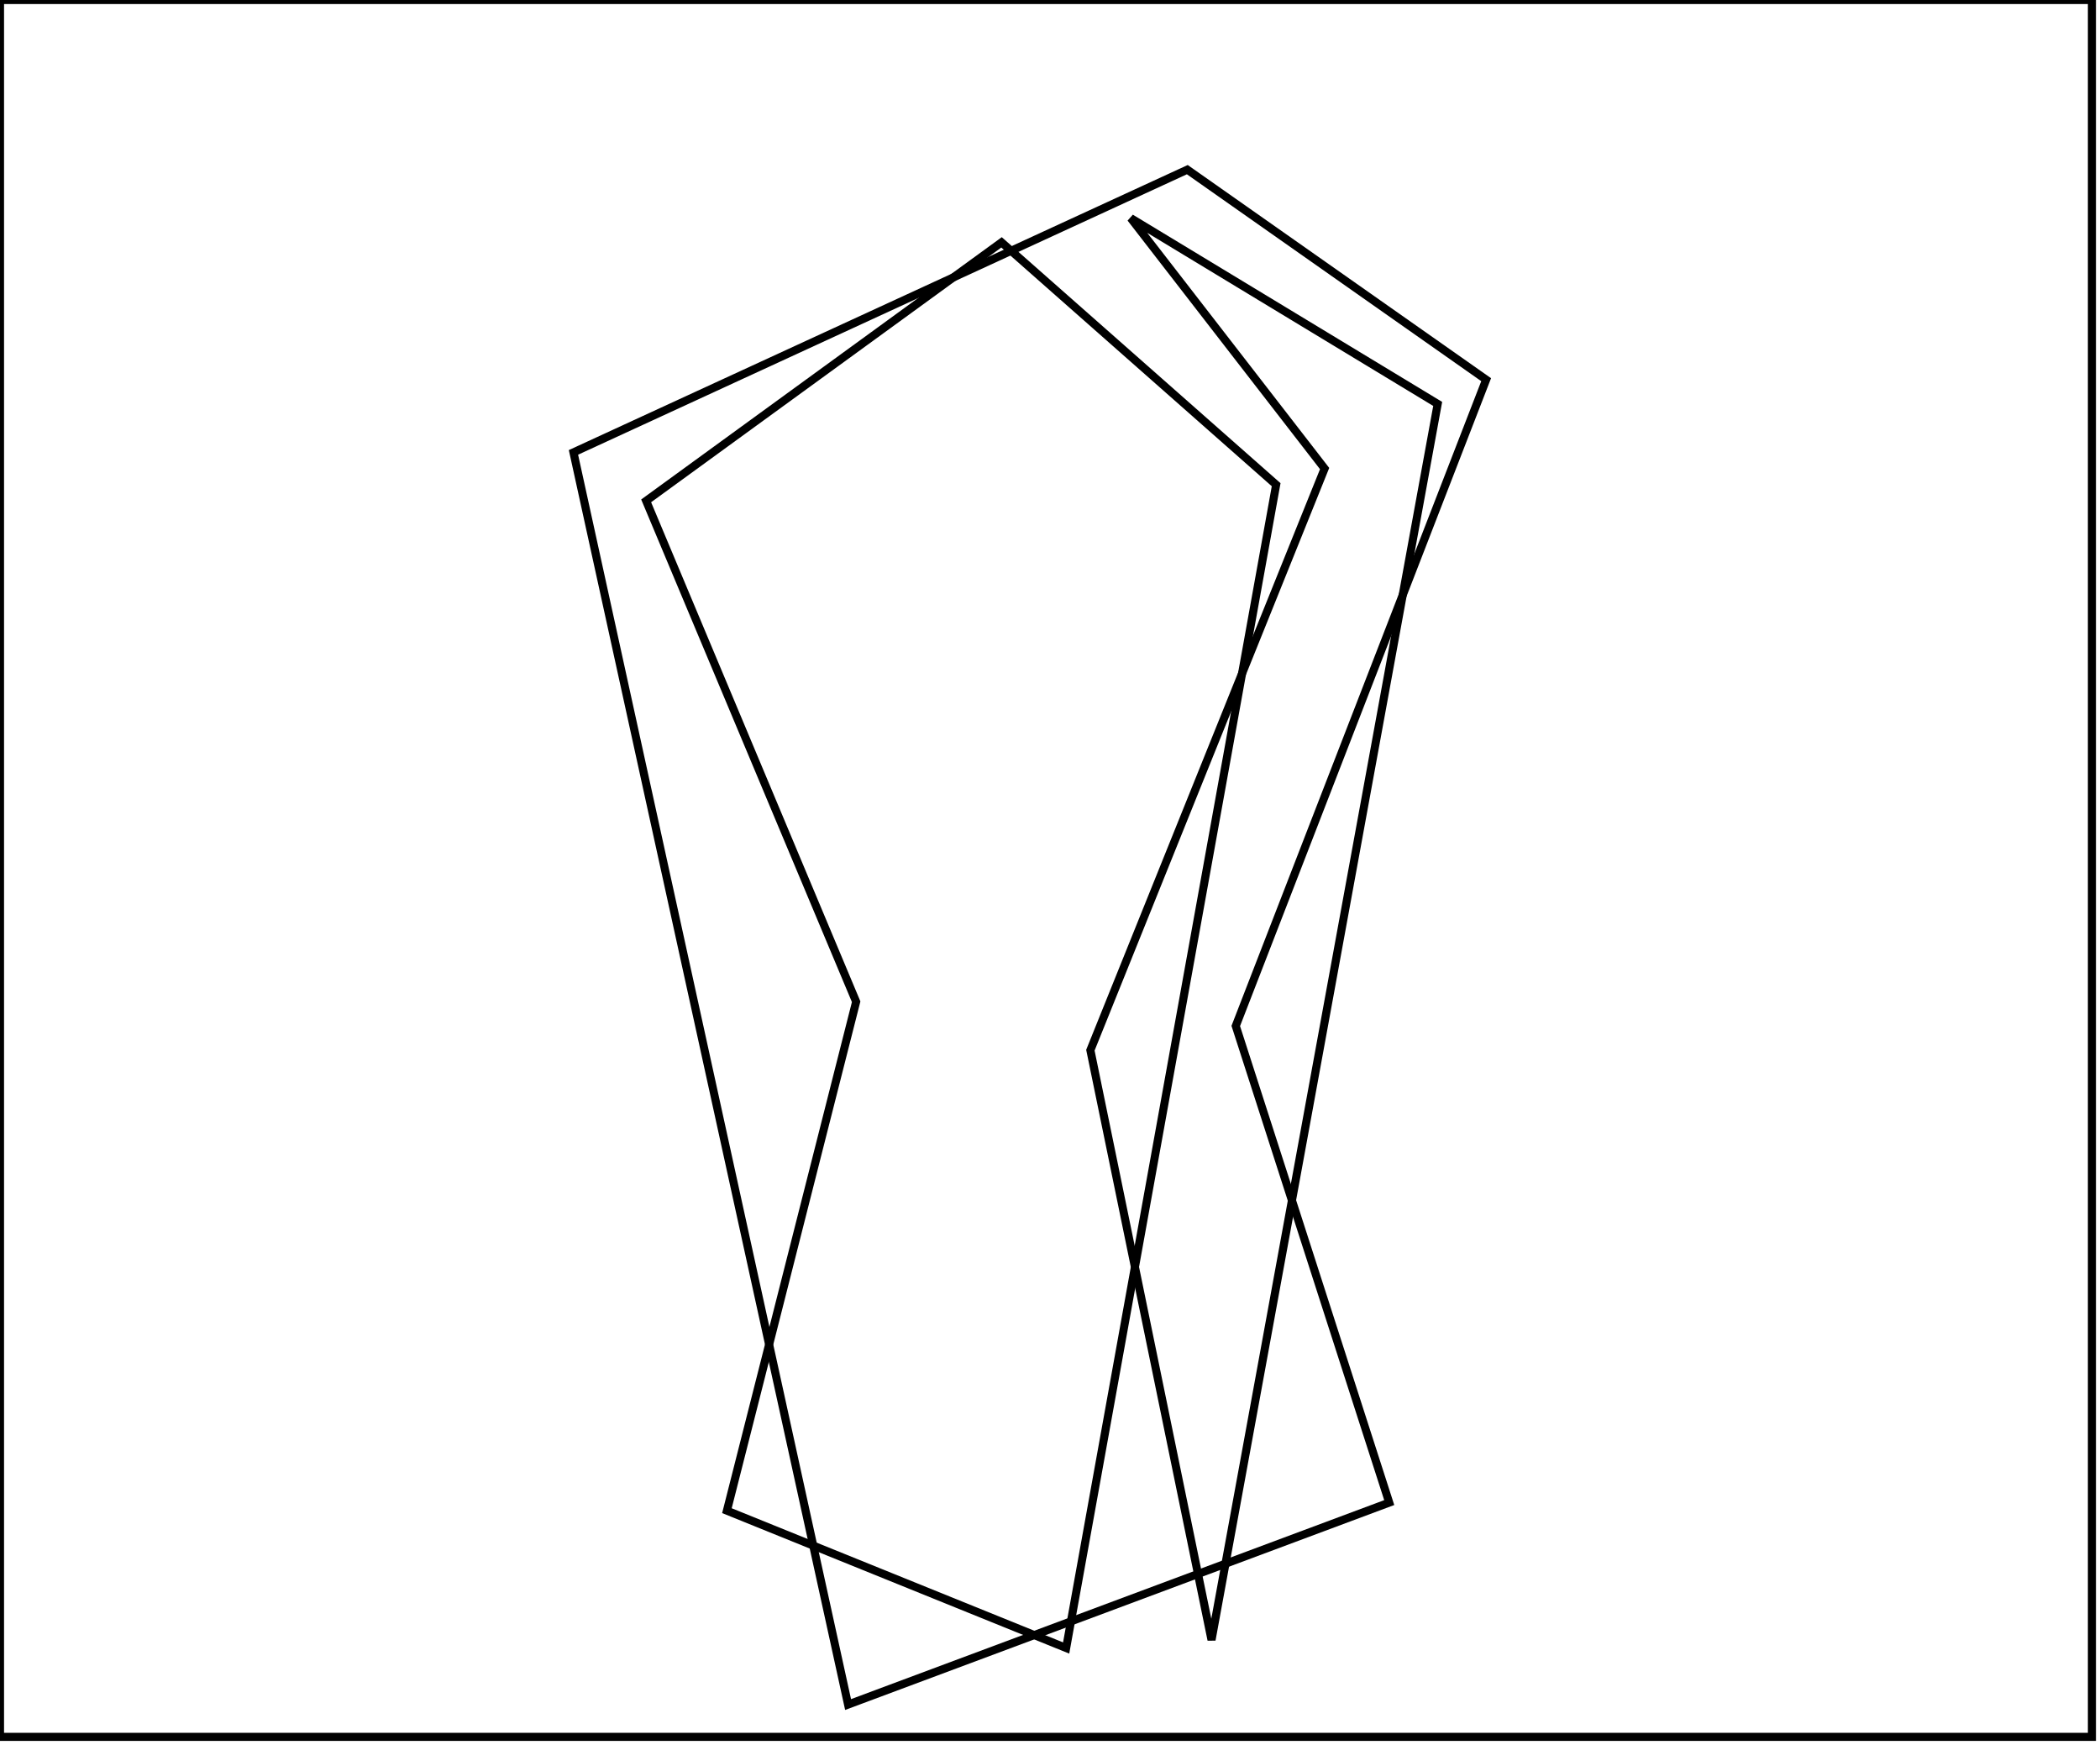 <?xml version="1.0" encoding="utf-8" ?>
<svg baseProfile="full" height="216" version="1.1" width="260" xmlns="http://www.w3.org/2000/svg" xmlns:ev="http://www.w3.org/2001/xml-events" xmlns:xlink="http://www.w3.org/1999/xlink"><defs /><rect fill="white" height="216" width="260" x="0" y="0" /><path d="M 124,30 L 80,62 L 106,124 L 90,187 L 132,204 L 158,60 Z" fill="none" stroke="black" stroke-width="1" /><path d="M 140,27 L 164,58 L 135,130 L 150,203 L 178,50 Z" fill="none" stroke="black" stroke-width="1" /><path d="M 147,21 L 184,47 L 153,127 L 172,186 L 105,211 L 71,56 Z" fill="none" stroke="black" stroke-width="1" /><path d="M 0,0 L 0,215 L 259,215 L 259,0 Z" fill="none" stroke="black" stroke-width="1" /></svg>